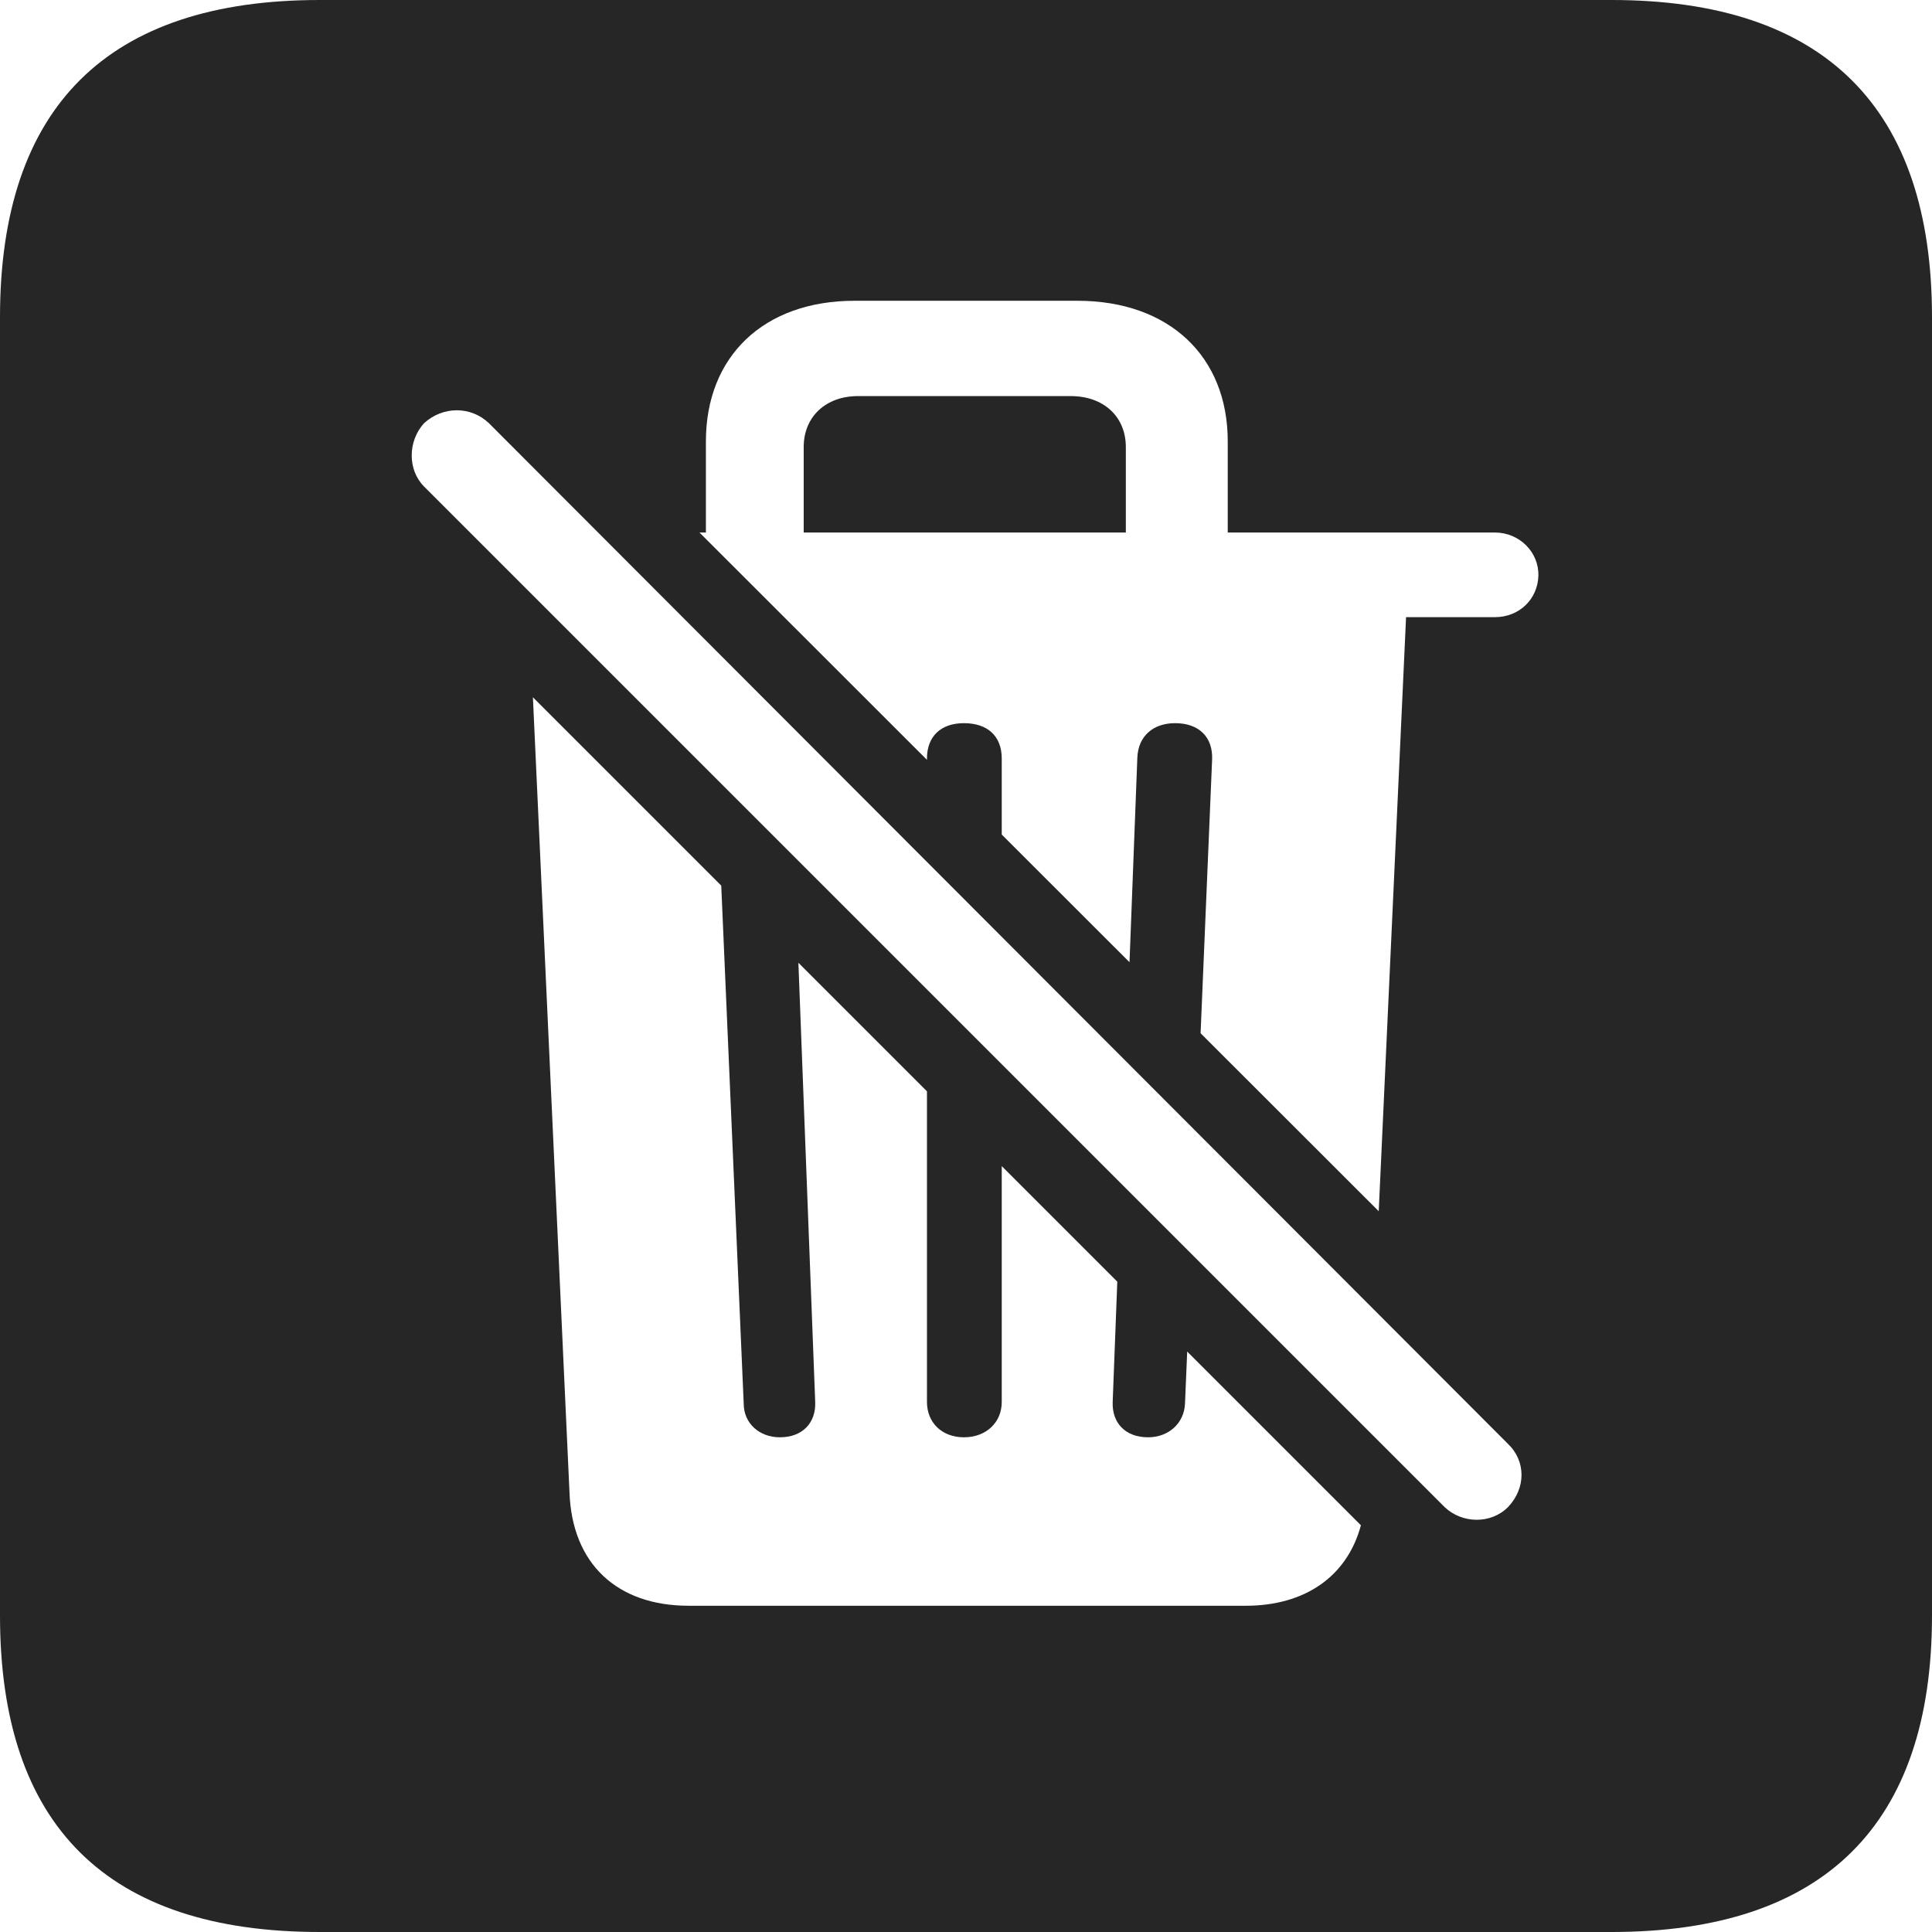 <?xml version="1.0" encoding="UTF-8"?>
<!--Generator: Apple Native CoreSVG 326-->
<!DOCTYPE svg
PUBLIC "-//W3C//DTD SVG 1.1//EN"
       "http://www.w3.org/Graphics/SVG/1.1/DTD/svg11.dtd">
<svg version="1.1" xmlns="http://www.w3.org/2000/svg" xmlns:xlink="http://www.w3.org/1999/xlink" viewBox="0 0 587.75 587.75">
 <g>
  <rect height="587.75" opacity="0" width="587.75" x="0" y="0"/>
  <path d="M587.75 96.5L587.75 491.5C587.75 555 555 587.75 490.25 587.75L97.25 587.75C32.75 587.75 0 555.5 0 491.5L0 96.5C0 32.5 32.75 0 97.25 0L490.25 0C555 0 587.75 32.75 587.75 96.5ZM173.25 454C174 475.75 187.75 488.5 209.5 488.5L379 488.5C396.943 488.5 409.836 479.62 414.014 464.014L361.166 411.166L360.5 427C360.25 433 355.5 437.25 349.25 437.25C342.25 437.25 338.25 432.75 338.5 426.5L339.9 389.9L304.75 354.75L304.75 426.5C304.75 432.75 300 437.25 293.25 437.25C286.5 437.25 282 432.75 282 426.5L282 332L242.887 292.887L248 426.5C248.25 432.75 244.25 437.25 237.25 437.25C231 437.25 226.25 433 226.25 427L219.416 269.416L162.121 212.121ZM129 128.75C124 134.25 124 143 129 148L439.5 458.5C444.75 463.5 453.5 463.75 458.75 458.5C464.25 452.75 464.25 444.5 458.75 439.25L148.75 128.75C143.25 123.5 134.75 123.5 129 128.75ZM260 91.5C232.25 91.5 214.75 108.5 214.75 134.25L214.75 162L212.789 162L282 231.155L282 230.75C282 224 286.25 220 293.25 220C300.5 220 304.75 224 304.75 230.75L304.75 253.887L343.619 292.724L346 230.5C346.25 224 350.75 220 357.5 220C364.75 220 369 224.25 368.75 231L365.242 314.331L419.435 368.479L427.75 187.75L454.75 187.75C462.25 187.75 467.75 182.25 468 175.25C468.25 168 462.25 162 454.75 162L373.5 162L373.5 134.25C373.5 108.5 355.75 91.5 327.75 91.5ZM342.5 136L342.5 162L244.5 162L244.5 136C244.5 126.75 251.25 120.5 261 120.5L325.75 120.5C335.75 120.5 342.5 126.75 342.5 136Z" fill="black" fill-opacity="0.85"/>
 </g>
</svg>
